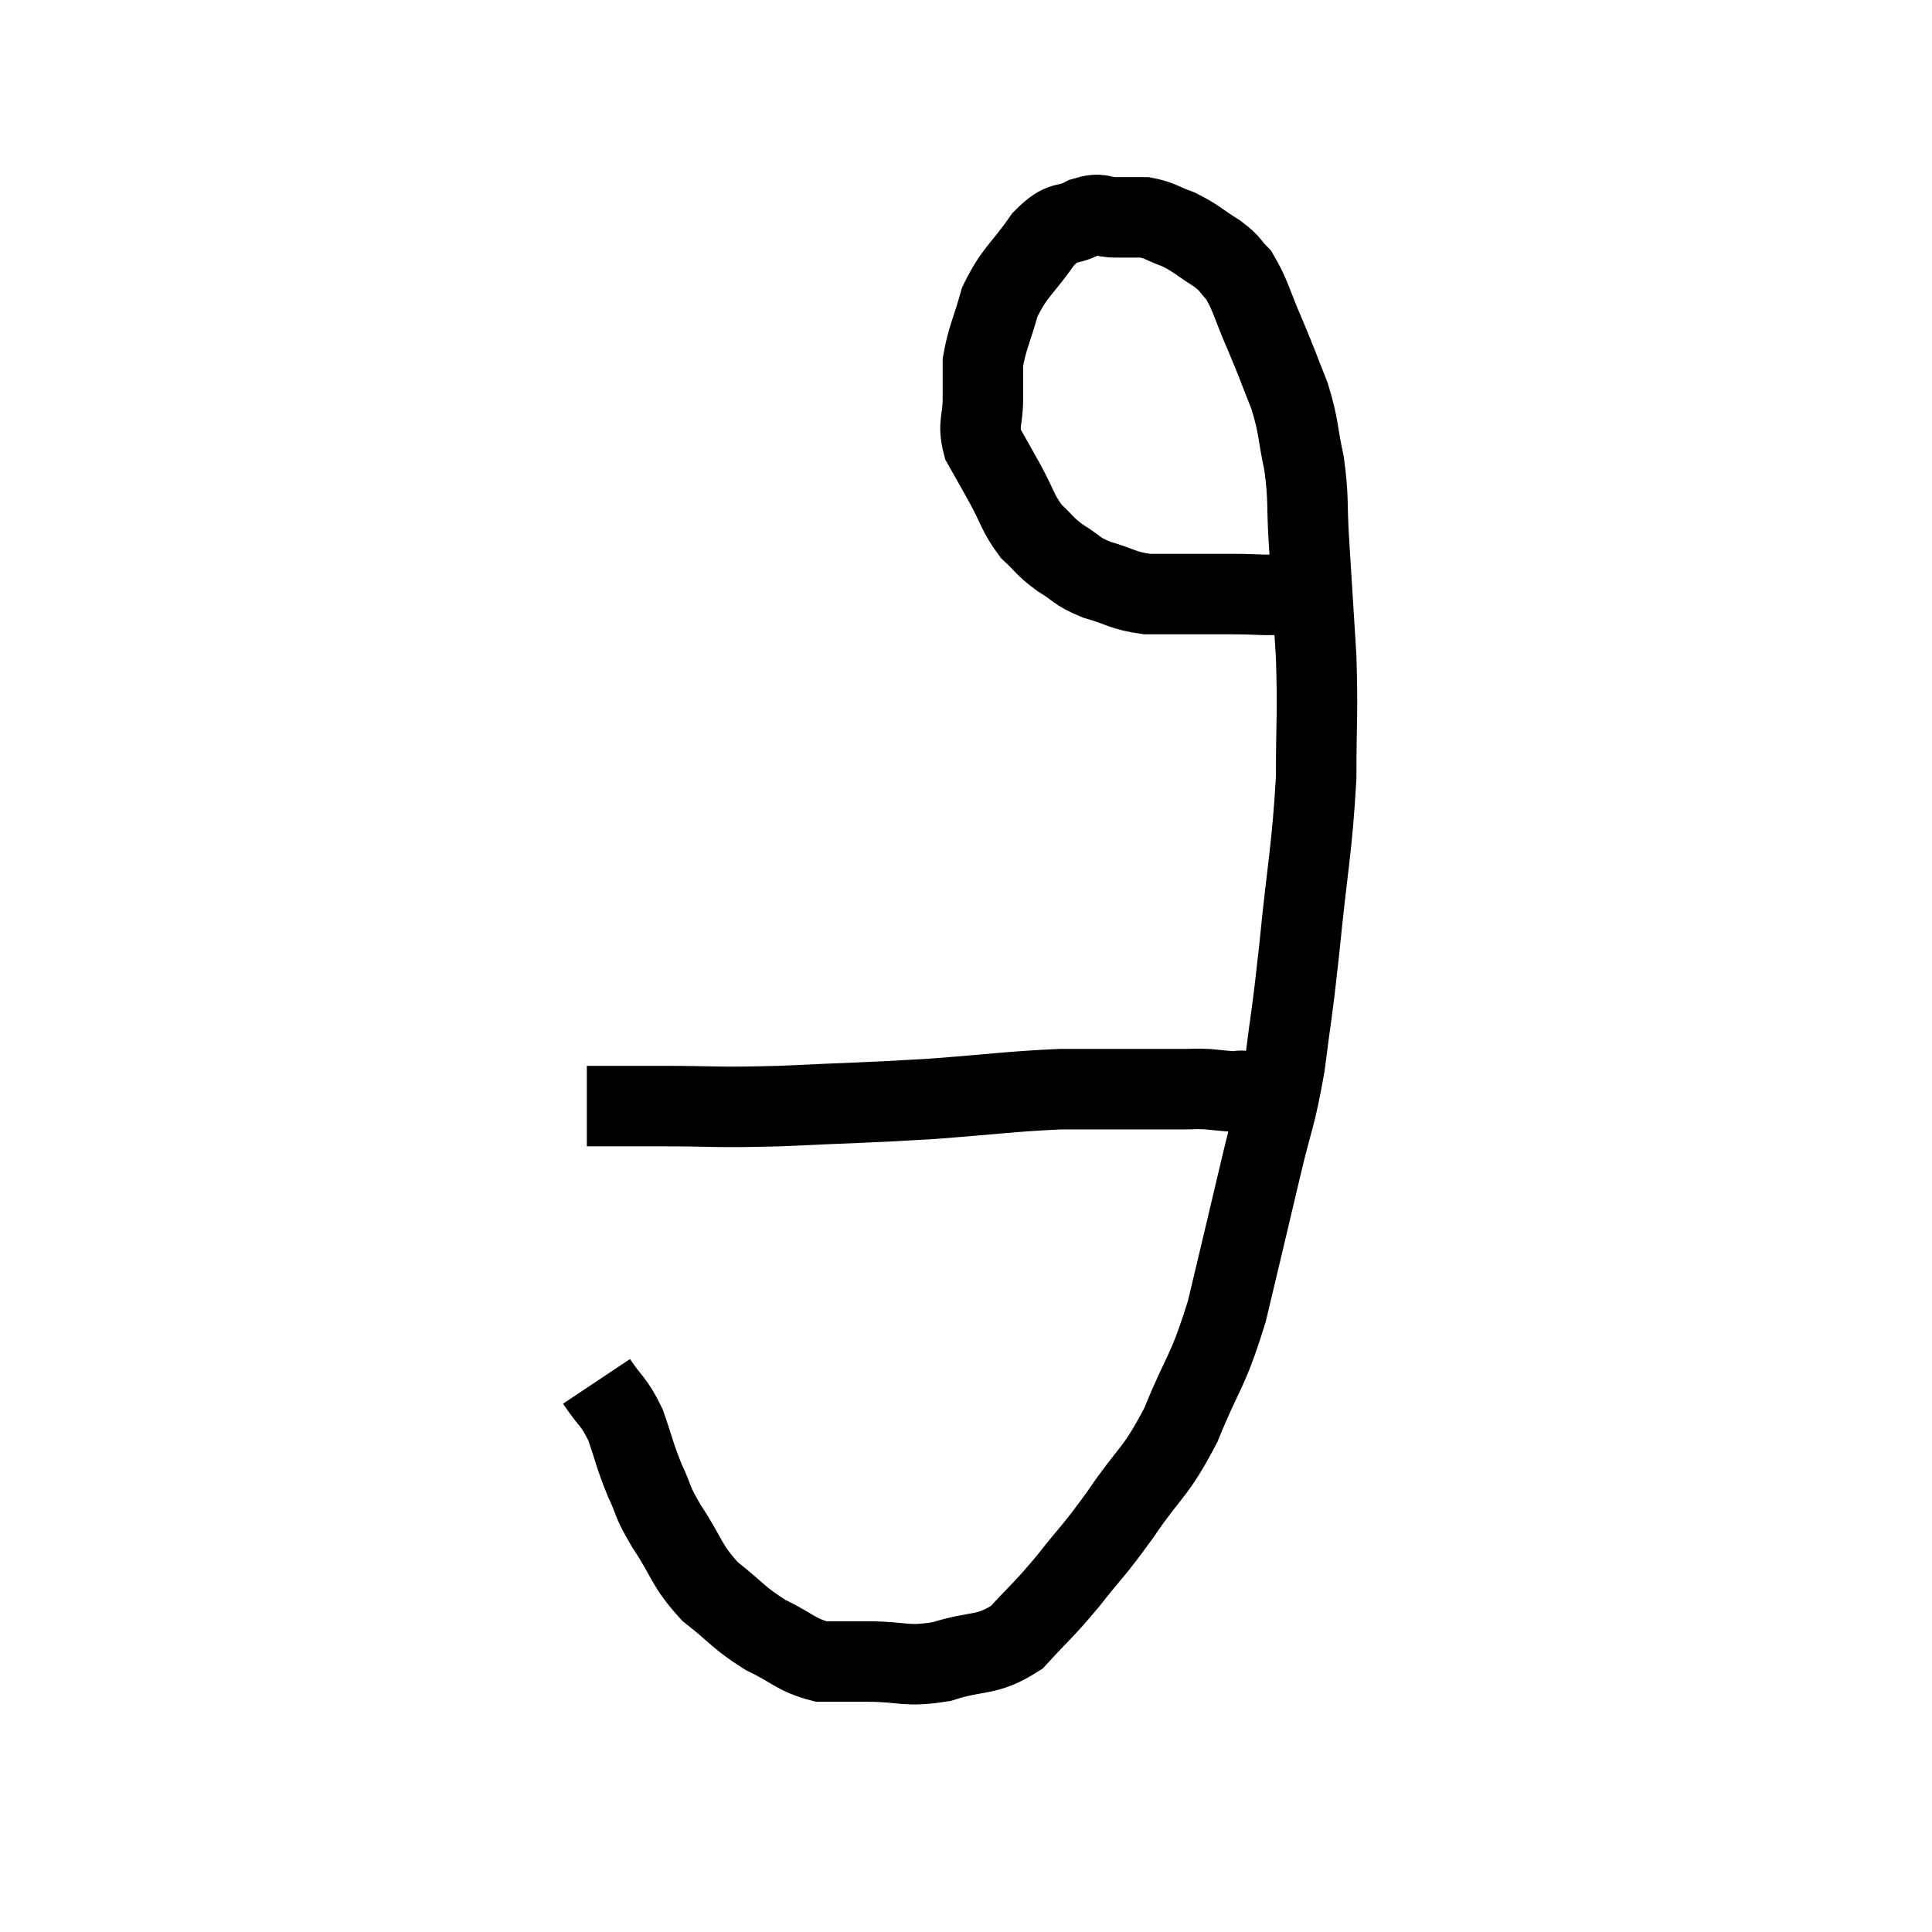 <svg width="48" height="48" viewBox="0 0 48 48" xmlns="http://www.w3.org/2000/svg"><path d="M 14.82 34.32 C 15.18 34.86, 15.24 34.785, 15.54 35.4 C 15.78 36.09, 15.765 36.15, 16.02 36.78 C 16.29 37.35, 16.155 37.23, 16.56 37.92 C 17.1 38.73, 17.025 38.865, 17.64 39.54 C 18.33 40.08, 18.33 40.185, 19.02 40.62 C 19.71 40.95, 19.77 41.115, 20.4 41.28 C 20.97 41.28, 20.79 41.28, 21.54 41.28 C 22.47 41.28, 22.47 41.43, 23.4 41.28 C 24.33 40.98, 24.48 41.175, 25.26 40.68 C 25.89 39.99, 25.875 40.065, 26.52 39.3 C 27.18 38.46, 27.135 38.595, 27.84 37.62 C 28.59 36.51, 28.68 36.66, 29.34 35.4 C 29.91 33.99, 29.985 34.17, 30.48 32.58 C 30.9 30.81, 30.96 30.57, 31.32 29.04 C 31.62 27.75, 31.68 27.825, 31.92 26.46 C 32.1 25.02, 32.085 25.365, 32.28 23.58 C 32.49 21.45, 32.595 21.135, 32.7 19.32 C 32.7 17.82, 32.745 17.79, 32.7 16.32 C 32.61 14.88, 32.595 14.64, 32.52 13.44 C 32.46 12.48, 32.52 12.42, 32.4 11.52 C 32.22 10.68, 32.28 10.635, 32.04 9.84 C 31.74 9.09, 31.755 9.09, 31.44 8.34 C 31.11 7.59, 31.08 7.35, 30.78 6.84 C 30.51 6.57, 30.615 6.585, 30.24 6.3 C 29.76 6, 29.73 5.925, 29.28 5.7 C 28.86 5.55, 28.83 5.475, 28.44 5.4 C 28.08 5.4, 28.095 5.4, 27.72 5.4 C 27.33 5.4, 27.39 5.265, 26.94 5.4 C 26.43 5.67, 26.445 5.415, 25.92 5.94 C 25.38 6.72, 25.215 6.735, 24.84 7.5 C 24.63 8.25, 24.525 8.4, 24.42 9 C 24.42 9.45, 24.42 9.39, 24.42 9.9 C 24.42 10.47, 24.285 10.515, 24.42 11.04 C 24.69 11.52, 24.66 11.46, 24.96 12 C 25.29 12.6, 25.275 12.735, 25.62 13.2 C 25.98 13.53, 25.935 13.56, 26.34 13.86 C 26.79 14.13, 26.7 14.175, 27.24 14.4 C 27.87 14.58, 27.87 14.67, 28.5 14.76 C 29.13 14.76, 29.22 14.76, 29.76 14.76 C 30.21 14.76, 30.12 14.76, 30.66 14.76 C 31.29 14.76, 31.41 14.805, 31.92 14.76 C 32.31 14.67, 32.46 14.625, 32.7 14.58 C 32.79 14.58, 32.835 14.58, 32.88 14.58 C 32.88 14.58, 32.88 14.58, 32.88 14.58 L 32.88 14.58" fill="none" stroke="black" stroke-width="2"></path><path d="M 14.58 27.48 C 15.48 27.48, 15.18 27.48, 16.38 27.48 C 17.88 27.48, 17.685 27.525, 19.38 27.48 C 21.27 27.39, 21.42 27.405, 23.16 27.3 C 24.75 27.18, 25.065 27.12, 26.34 27.06 C 27.3 27.06, 27.495 27.06, 28.26 27.06 C 28.83 27.06, 28.965 27.06, 29.4 27.06 C 29.7 27.06, 29.685 27.045, 30 27.06 C 30.33 27.09, 30.42 27.105, 30.66 27.12 C 30.81 27.12, 30.765 27.075, 30.96 27.12 C 31.2 27.21, 31.29 27.255, 31.44 27.3 C 31.5 27.3, 31.53 27.3, 31.56 27.3 L 31.56 27.3" fill="none" stroke="black" stroke-width="2"></path></svg>